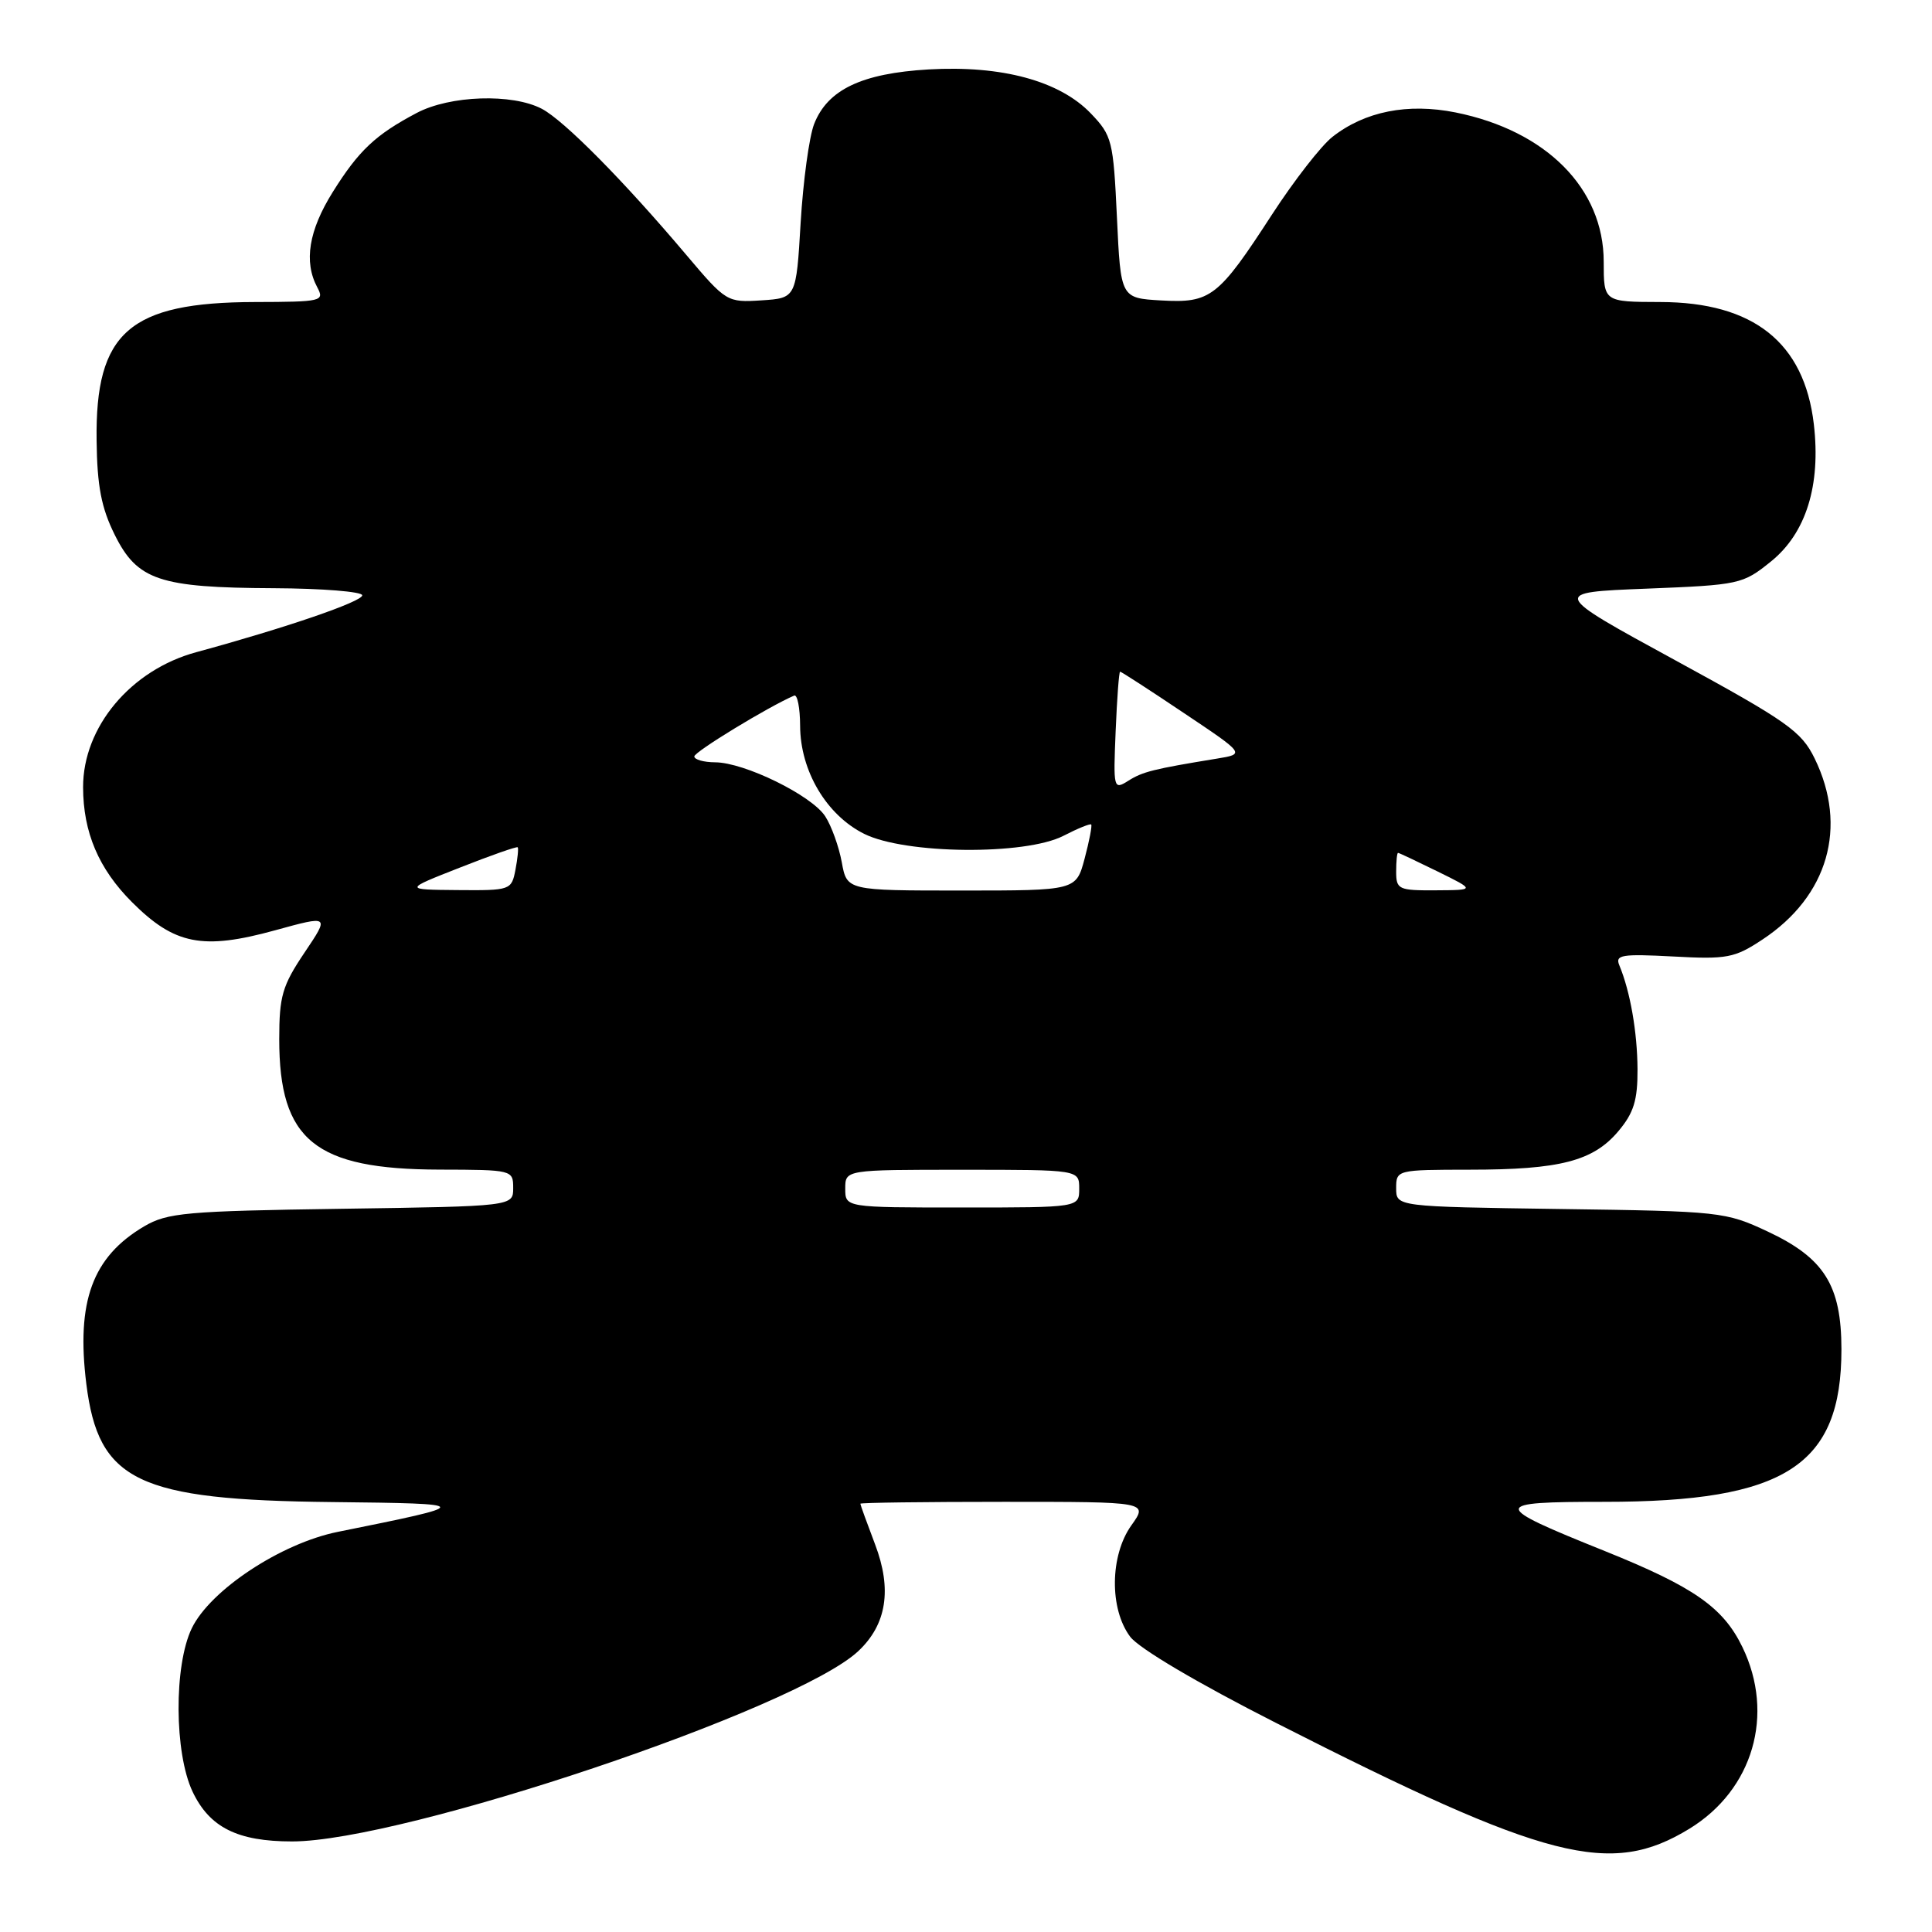 <?xml version="1.0" encoding="UTF-8" standalone="no"?>
<!DOCTYPE svg PUBLIC "-//W3C//DTD SVG 1.1//EN" "http://www.w3.org/Graphics/SVG/1.1/DTD/svg11.dtd" >
<svg xmlns="http://www.w3.org/2000/svg" xmlns:xlink="http://www.w3.org/1999/xlink" version="1.1" viewBox="0 0 256 256">
 <g >
 <path fill="currentColor"
d=" M 223.85 242.32 C 232.29 237.16 235.20 227.18 230.88 218.25 C 228.33 212.98 224.44 210.27 212.64 205.52 C 197.46 199.42 197.46 199.00 212.62 199.00 C 236.56 199.00 244.01 194.20 244.00 178.78 C 243.99 170.31 241.73 166.70 234.22 163.18 C 228.65 160.57 227.95 160.49 206.75 160.20 C 185.00 159.89 185.00 159.89 185.00 157.45 C 185.00 155.02 185.08 155.00 194.75 154.99 C 206.70 154.99 211.11 153.85 214.44 149.89 C 216.48 147.47 217.00 145.79 216.98 141.67 C 216.95 136.76 216.02 131.39 214.57 127.91 C 213.99 126.52 214.88 126.38 221.71 126.74 C 228.84 127.13 229.84 126.94 233.54 124.49 C 242.23 118.75 244.88 109.57 240.45 100.50 C 238.69 96.90 236.86 95.60 222.00 87.50 C 205.50 78.50 205.50 78.50 218.16 78.00 C 230.50 77.51 230.92 77.42 234.66 74.40 C 239.31 70.65 241.29 64.31 240.34 56.19 C 239.07 45.39 232.34 40.04 220.00 40.02 C 212.50 40.00 212.50 40.00 212.50 34.68 C 212.50 24.98 204.89 17.32 192.87 14.90 C 186.53 13.63 180.85 14.76 176.55 18.14 C 175.05 19.32 171.47 23.93 168.57 28.39 C 161.42 39.41 160.43 40.18 153.86 39.81 C 148.50 39.50 148.50 39.50 148.00 28.81 C 147.52 18.63 147.36 17.97 144.53 15.02 C 140.40 10.72 132.74 8.64 123.04 9.20 C 114.17 9.72 109.65 11.88 107.87 16.45 C 107.22 18.13 106.42 24.00 106.09 29.50 C 105.50 39.50 105.50 39.50 100.89 39.80 C 96.35 40.09 96.21 40.01 90.96 33.80 C 82.66 23.97 74.76 15.98 71.80 14.42 C 67.88 12.36 59.63 12.63 55.21 14.97 C 49.74 17.86 47.53 19.95 44.09 25.45 C 40.91 30.54 40.23 34.69 42.04 38.07 C 43.02 39.91 42.65 40.00 33.79 40.02 C 17.14 40.06 12.61 44.02 12.80 58.36 C 12.87 64.42 13.43 67.30 15.20 70.86 C 18.19 76.89 21.12 77.87 36.25 77.94 C 42.71 77.97 48.00 78.40 48.00 78.88 C 48.00 79.72 37.90 83.18 26.00 86.42 C 17.33 88.77 10.99 96.34 11.01 104.32 C 11.02 110.29 13.08 115.13 17.49 119.54 C 23.13 125.18 26.85 125.91 36.45 123.27 C 43.68 121.28 43.68 121.28 40.34 126.24 C 37.41 130.60 37.00 131.99 37.00 137.70 C 37.00 151.10 41.72 154.94 58.25 154.98 C 67.89 155.00 68.00 155.03 68.00 157.42 C 68.00 159.84 68.00 159.84 45.25 160.17 C 24.65 160.47 22.18 160.69 19.10 162.50 C 12.25 166.54 10.08 172.45 11.44 183.39 C 13.05 196.27 18.22 198.76 44.00 199.03 C 62.96 199.24 62.98 199.31 44.76 202.98 C 37.23 204.50 27.86 210.69 25.41 215.76 C 23.03 220.70 23.09 232.28 25.52 237.41 C 27.77 242.15 31.48 244.00 38.70 244.00 C 53.41 244.00 105.55 226.47 113.73 218.78 C 117.49 215.25 118.22 210.60 115.95 204.63 C 114.88 201.81 114.00 199.39 114.00 199.25 C 114.00 199.11 122.58 199.00 133.07 199.00 C 152.14 199.00 152.14 199.00 149.91 202.12 C 147.07 206.11 146.99 213.18 149.75 216.87 C 150.91 218.42 158.67 223.01 169.09 228.30 C 205.03 246.57 213.40 248.71 223.85 242.32 Z  M 112.00 157.50 C 112.00 155.00 112.00 155.00 127.50 155.00 C 143.00 155.00 143.00 155.00 143.00 157.50 C 143.00 160.00 143.00 160.00 127.50 160.00 C 112.00 160.00 112.00 160.00 112.00 157.50 Z  M 60.94 114.96 C 65.02 113.35 68.47 112.14 68.60 112.27 C 68.72 112.40 68.59 113.74 68.30 115.25 C 67.78 117.95 67.64 118.00 60.63 117.94 C 53.50 117.88 53.50 117.88 60.94 114.96 Z  M 111.54 114.25 C 111.16 112.19 110.18 109.45 109.35 108.17 C 107.56 105.40 98.64 101.02 94.75 101.01 C 93.24 101.00 92.00 100.65 92.00 100.23 C 92.00 99.62 101.76 93.67 105.23 92.17 C 105.65 91.98 106.01 93.78 106.02 96.17 C 106.04 102.15 109.51 108.00 114.51 110.49 C 119.95 113.20 135.84 113.35 140.91 110.75 C 142.79 109.78 144.44 109.11 144.59 109.25 C 144.73 109.40 144.34 111.43 143.72 113.76 C 142.59 118.00 142.59 118.00 127.40 118.00 C 112.22 118.00 112.22 118.00 111.54 114.25 Z  M 185.00 115.50 C 185.00 114.12 185.11 113.00 185.25 113.01 C 185.39 113.01 187.75 114.13 190.50 115.48 C 195.50 117.94 195.50 117.94 190.25 117.97 C 185.31 118.00 185.00 117.85 185.00 115.50 Z  M 147.83 96.86 C 148.01 92.54 148.27 89.00 148.42 89.00 C 148.57 89.00 152.36 91.45 156.84 94.46 C 164.99 99.91 164.99 99.91 161.25 100.52 C 152.82 101.90 151.41 102.25 149.50 103.46 C 147.55 104.69 147.51 104.51 147.83 96.86 Z "/>
</g>
</svg>